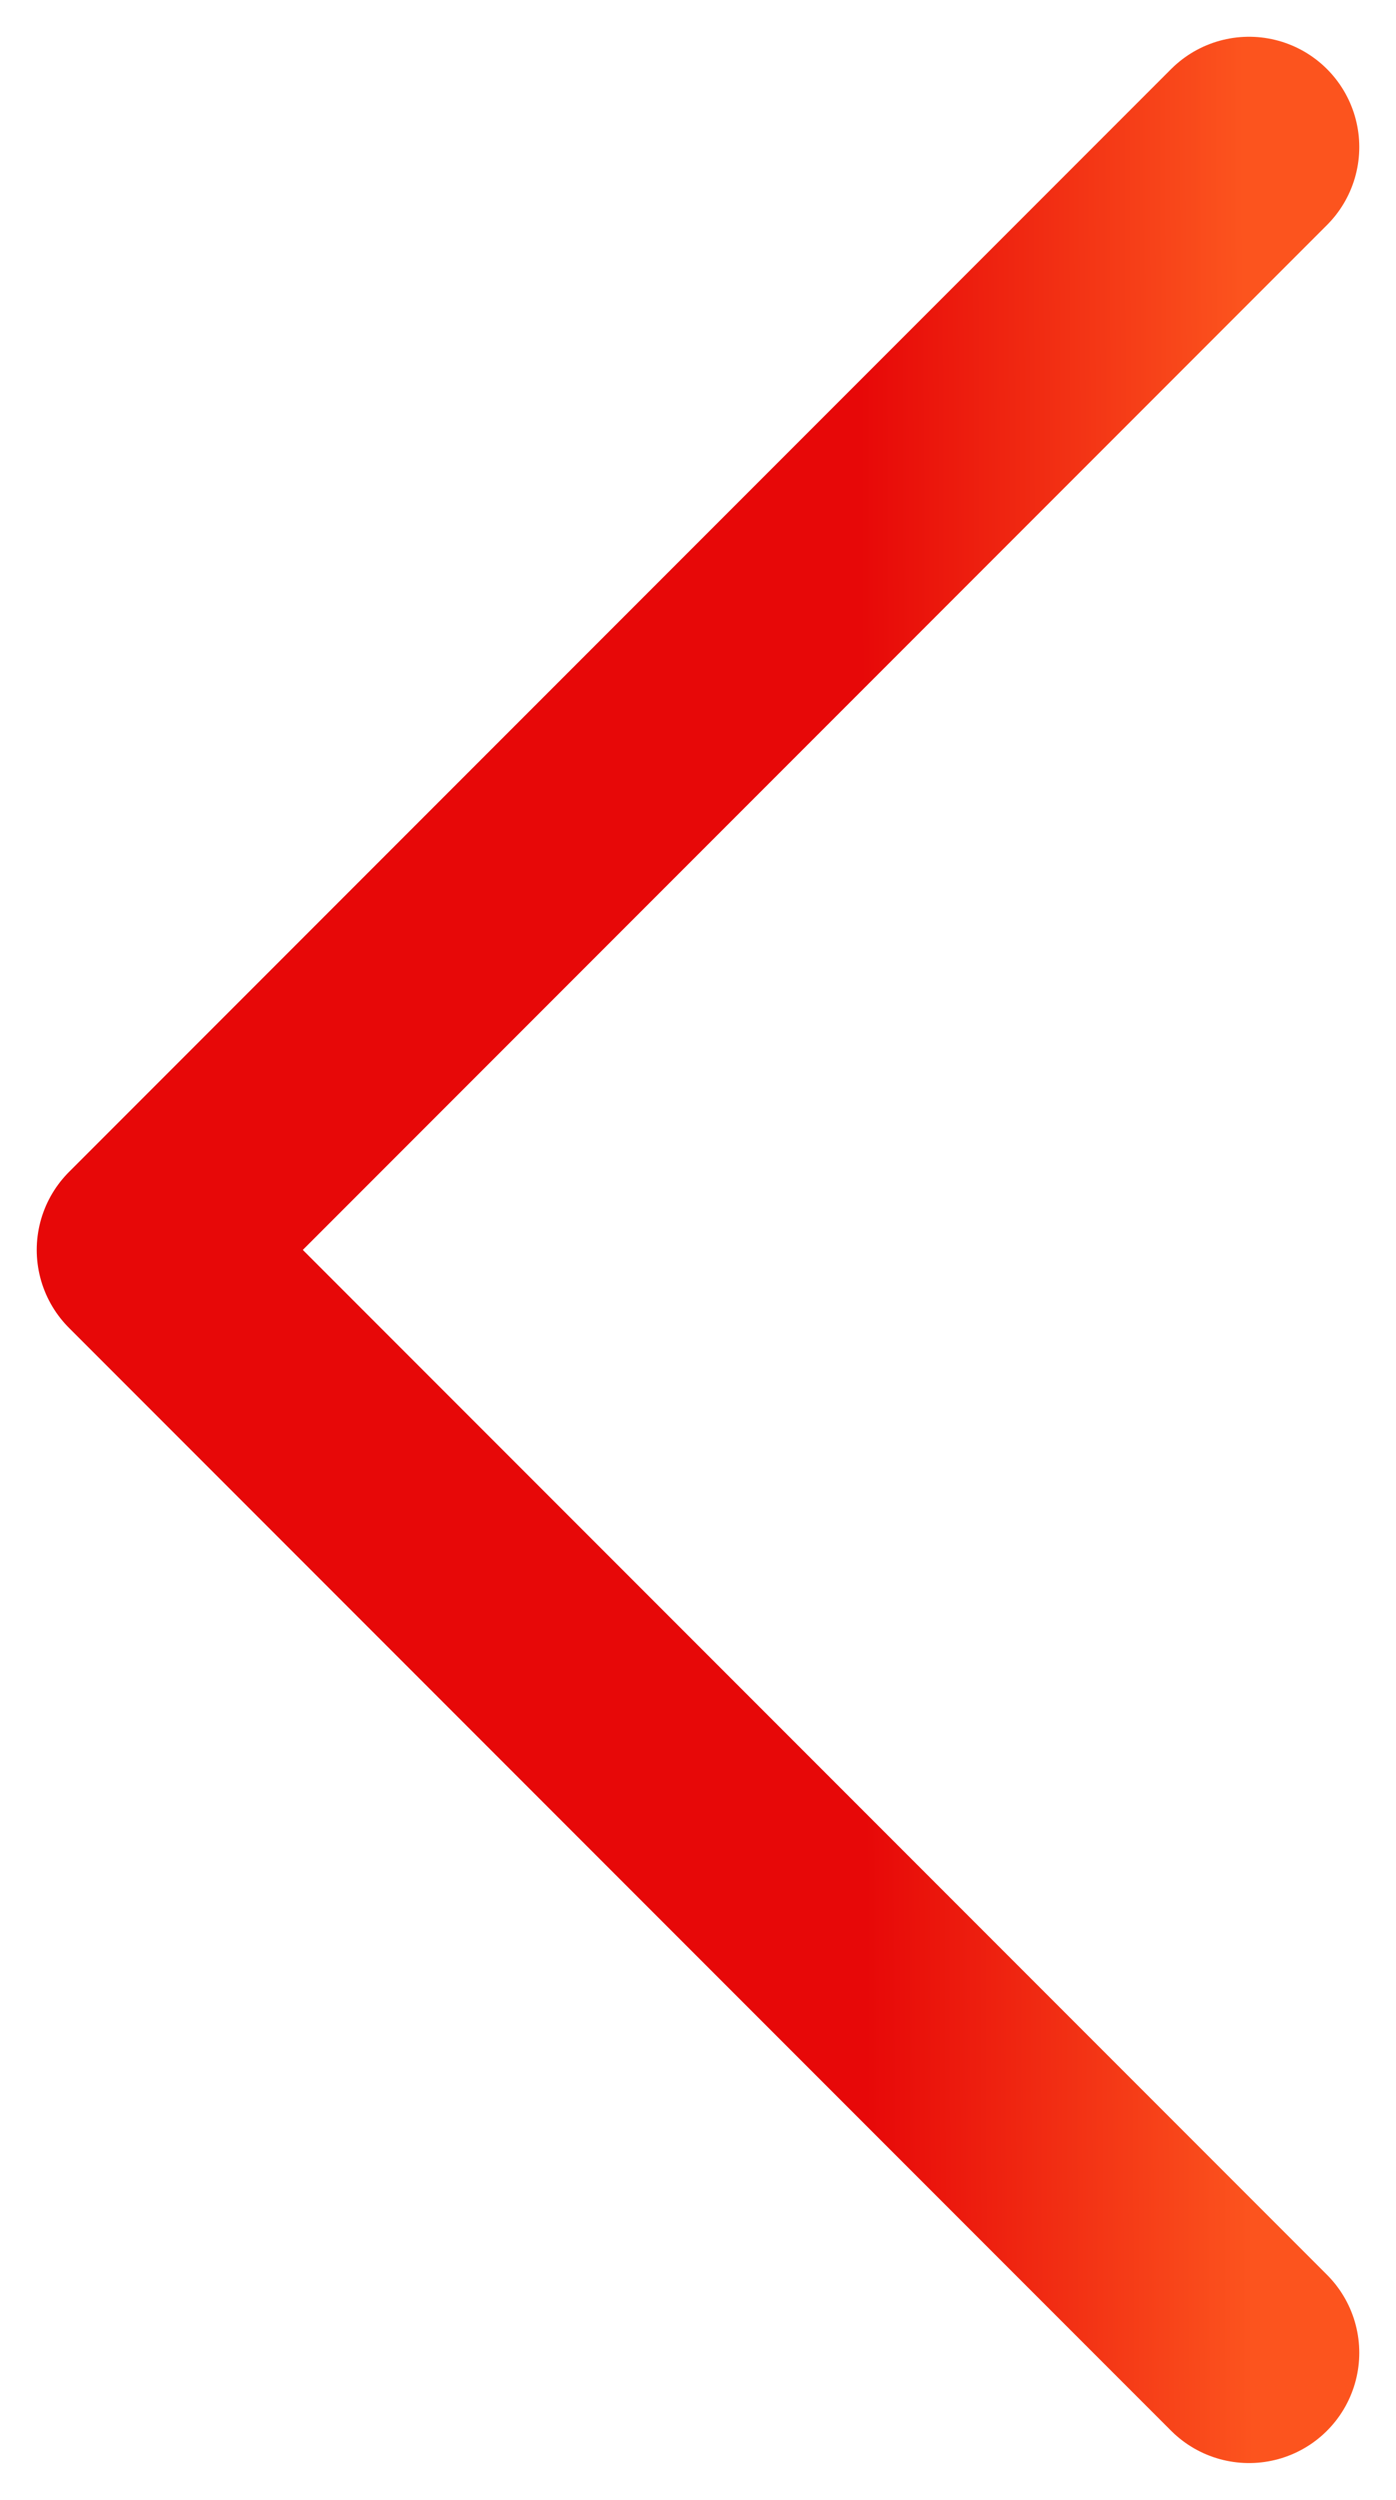 <svg width="19" height="34" viewBox="0 0 19 34" fill="none" xmlns="http://www.w3.org/2000/svg">
<path d="M17 32L2 17L17 2" stroke="url(#paint0_linear_5295_3690)" stroke-width="3" stroke-linecap="round" stroke-linejoin="round"/>
<defs>
<linearGradient id="paint0_linear_5295_3690" x1="2" y1="20.553" x2="17.003" y2="20.491" gradientUnits="userSpaceOnUse">
<stop offset="0.651" stop-color="#E70808"/>
<stop offset="1" stop-color="#FC541E"/>
</linearGradient>
</defs>
</svg>
